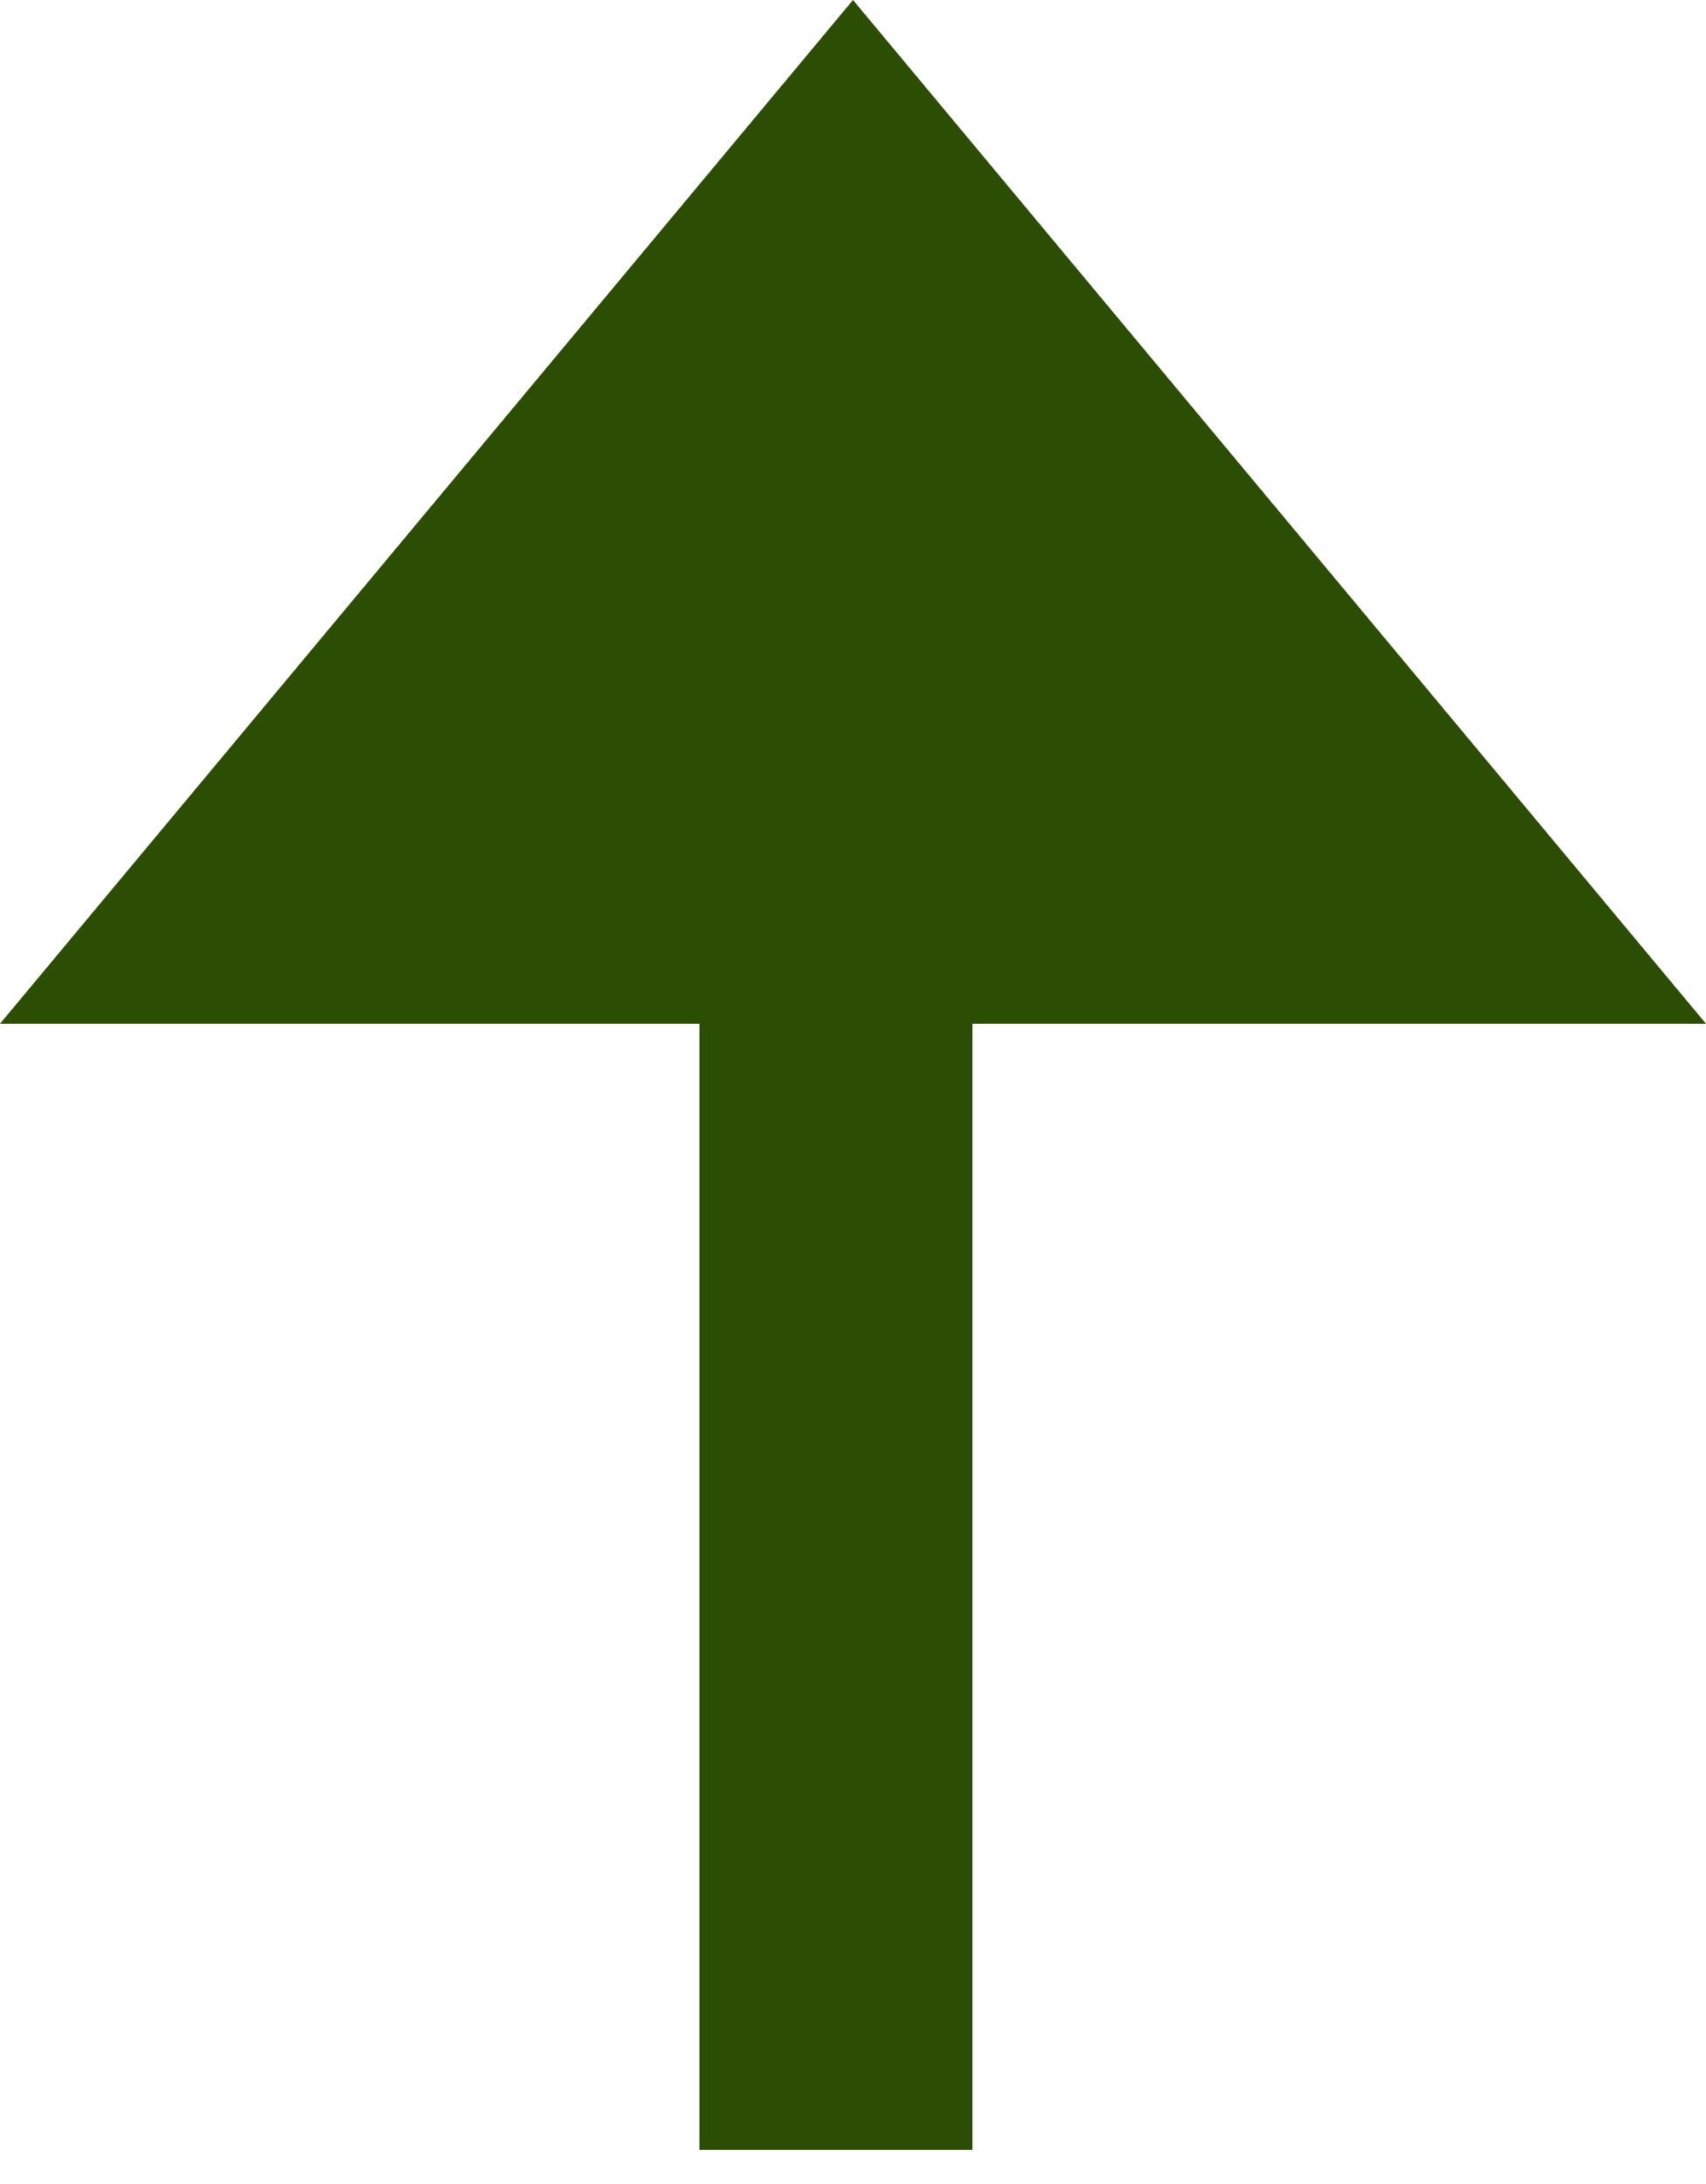 <?xml version="1.0" encoding="UTF-8"?>
<svg width="25px" height="32px" viewBox="0 0 25 32" version="1.1" xmlns="http://www.w3.org/2000/svg" xmlns:xlink="http://www.w3.org/1999/xlink">
    <!-- Generator: Sketch 51.2 (57519) - http://www.bohemiancoding.com/sketch -->
    <title>arrow down</title>
    <desc>Created with Sketch.</desc>
    <defs></defs>
    <g id="Page-1" stroke="none" stroke-width="1" fill="none" fill-rule="evenodd">
        <g id="Desktop-HD" transform="translate(-446, -307)" fill="#2B4D04">
            <g id="Card-1-Copy-4" transform="translate(77, 287)">
                <g id="arrow-down" transform="translate(369, 20)">
                    <polygon id="Triangle-2-Copy-4" points="12.5 0 25 15 0 15"></polygon>
                    <path d="M12.25,9.5 L12.25,29.5" id="Line-3" stroke="#2B4D04" stroke-width="4" stroke-linecap="square"></path>
                </g>
            </g>
        </g>
    </g>
</svg>